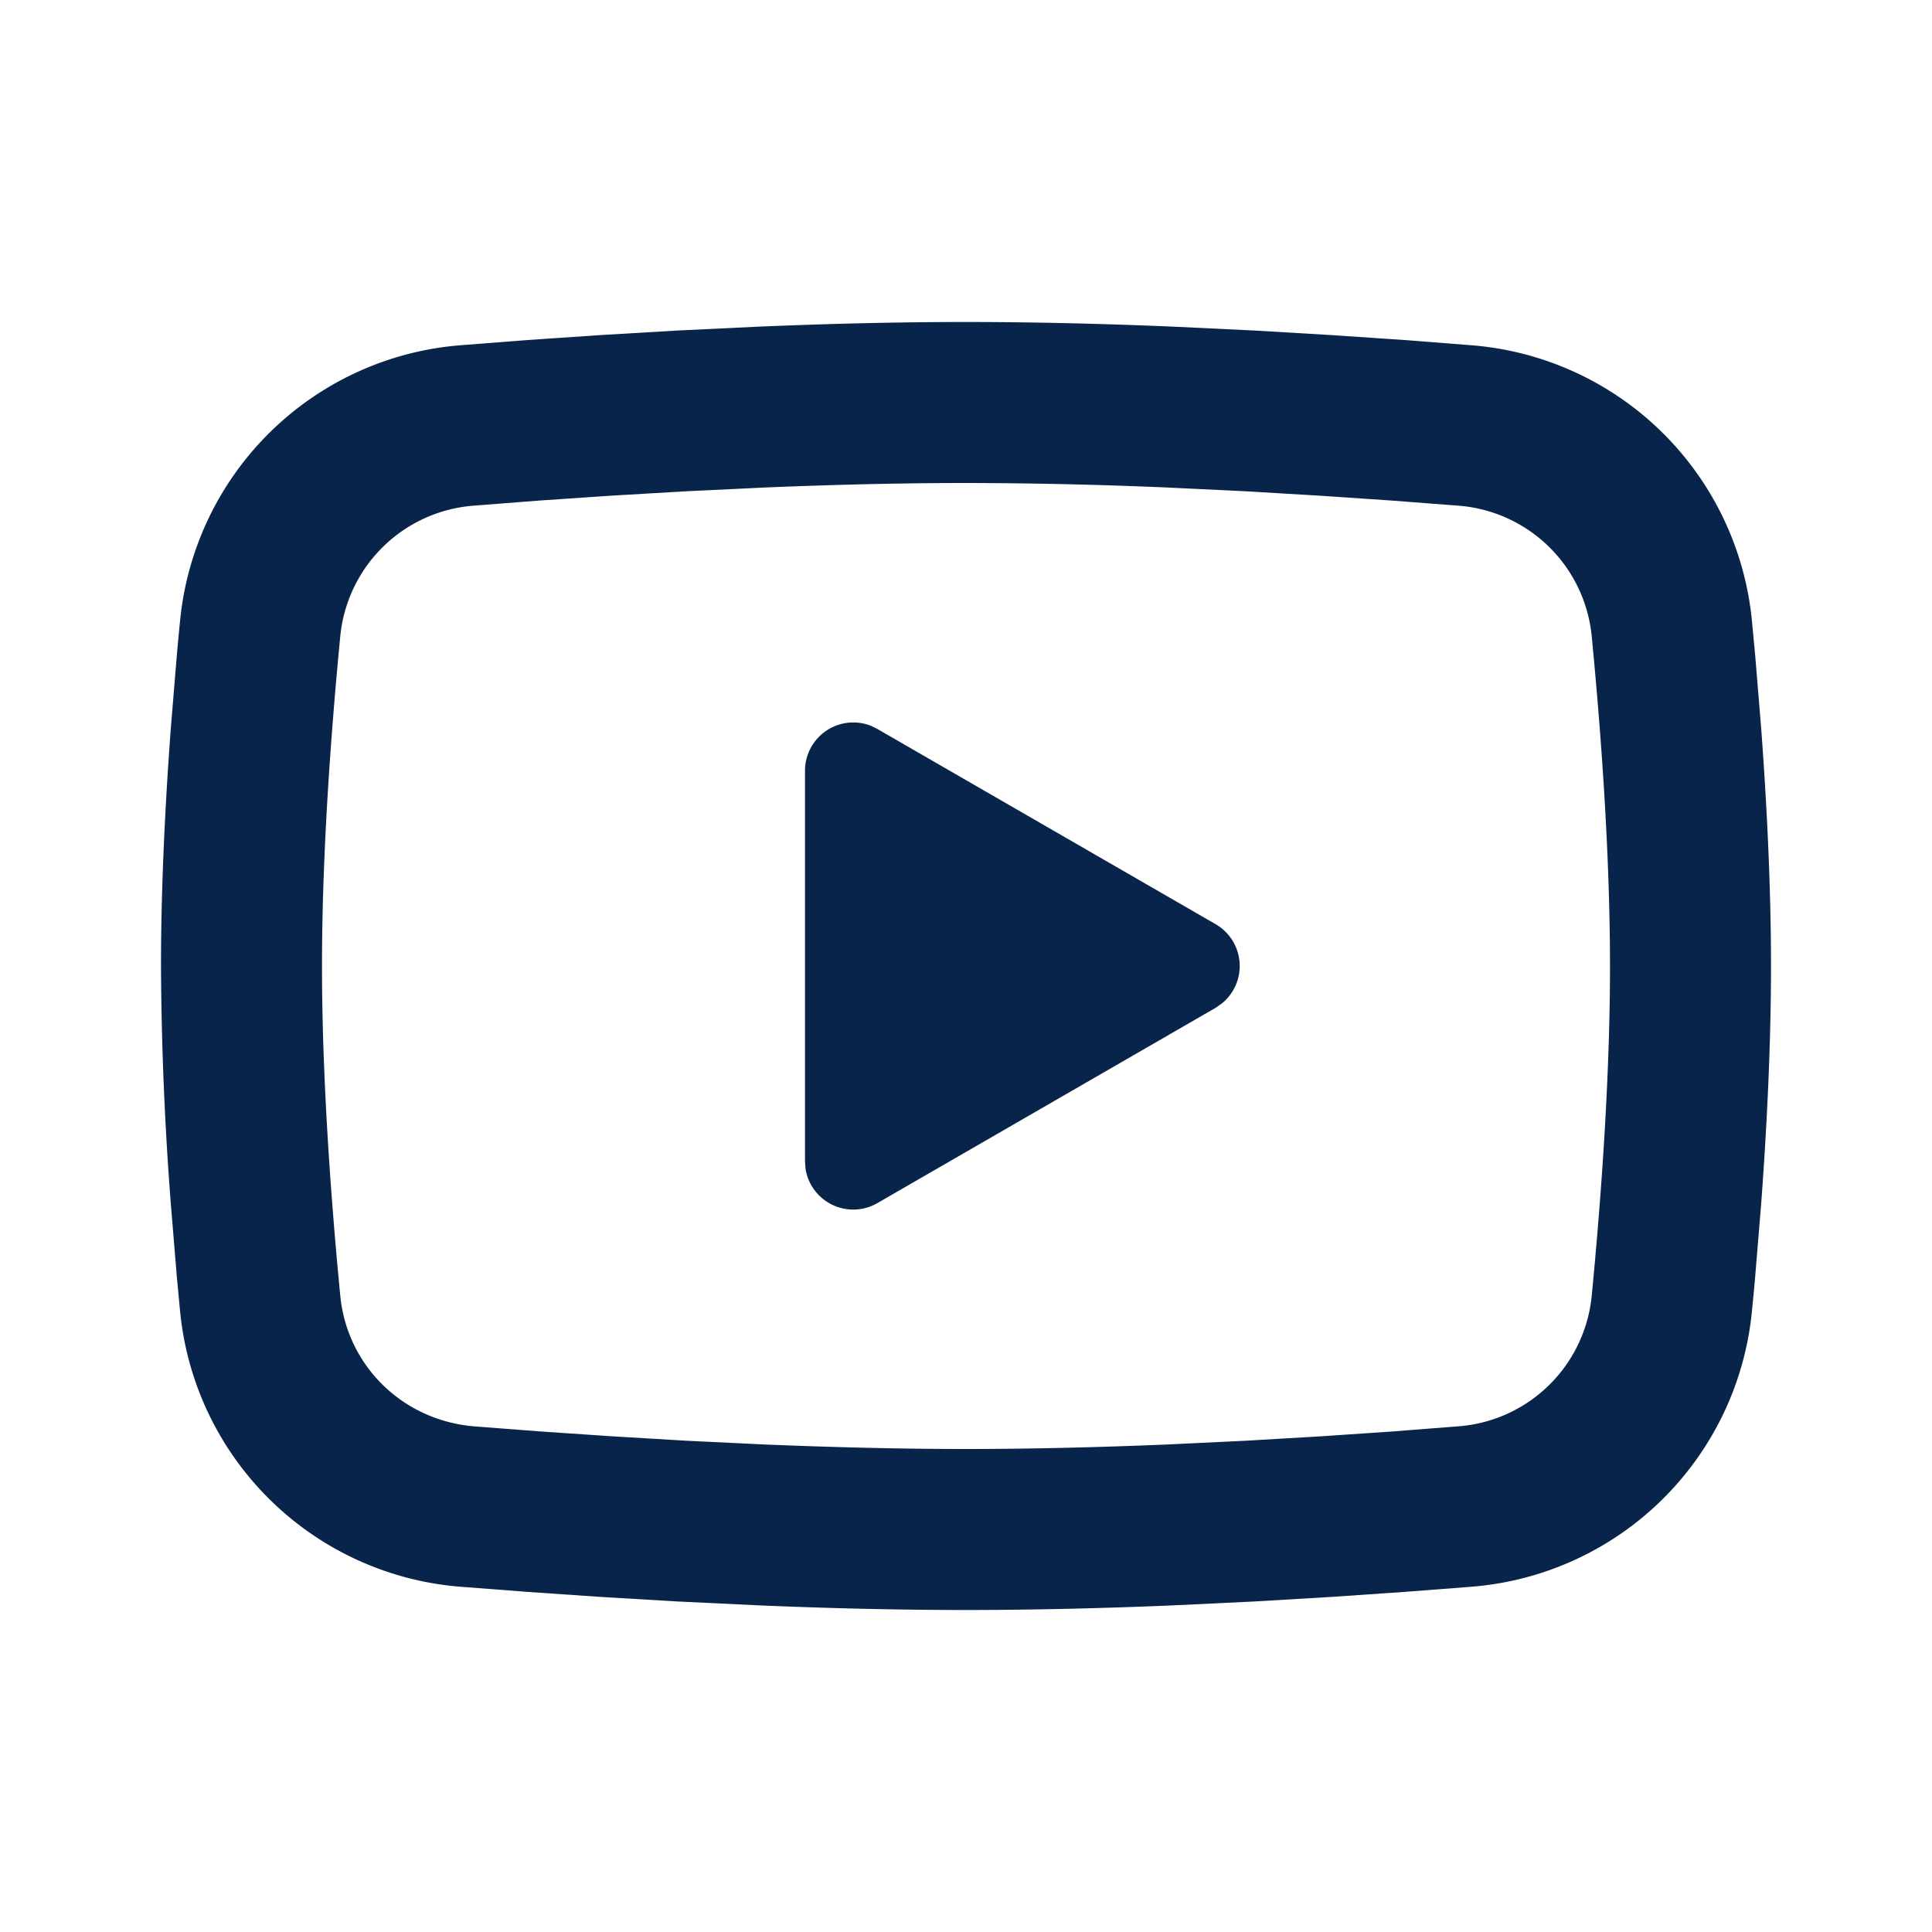 <svg xmlns="http://www.w3.org/2000/svg" width="24" height="24"><g fill="none" fill-rule="nonzero"><path d="M24 0v24H0V0h24ZM12.593 23.258l-.011.002-.071.035-.02.004-.014-.004-.071-.035c-.01-.004-.019-.001-.024.005l-.004.01-.017.428.005.02.01.013.104.074.015.004.012-.004.104-.074.012-.016.004-.017-.017-.427c-.002-.01-.009-.017-.017-.018Zm.265-.113-.013.002-.185.093-.01.01-.003.011.018.43.005.012.008.007.201.093c.012.004.023 0 .029-.008l.004-.014-.034-.614c-.003-.012-.01-.02-.02-.022Zm-.715.002a.023.023 0 0 0-.027.006l-.006.014-.034.614c0 .012.007.02.017.024l.015-.002.201-.093.01-.008.004-.011.017-.43-.003-.012-.01-.01-.184-.092Z"/><path fill="#09244B" d="M12 4c.855 0 1.732.022 2.582.058l1.004.048.961.057.9.061.822.064a3.802 3.802 0 0 1 3.494 3.423l.04.425.075.91c.07.943.122 1.971.122 2.954 0 .983-.052 2.011-.122 2.954l-.075.91c-.013.146-.026.287-.04.425a3.802 3.802 0 0 1-3.495 3.423l-.82.063-.9.062-.962.057-1.004.048c-.85.036-1.727.058-2.582.058-.855 0-1.732-.022-2.582-.058l-1.004-.048-.961-.057-.9-.062-.822-.063a3.802 3.802 0 0 1-3.494-3.423l-.04-.425-.075-.91A40.662 40.662 0 0 1 2 12c0-.983.052-2.011.122-2.954l.075-.91c.013-.146.026-.287.04-.425A3.802 3.802 0 0 1 5.73 4.288l.821-.064.9-.061.962-.057 1.004-.048C10.268 4.022 11.145 4 12 4Zm0 2c-.825 0-1.674.022-2.5.056l-.978.047-.939.055-.882.06-.808.063a1.802 1.802 0 0 0-1.666 1.623C4.11 9.113 4 10.618 4 12c0 1.382.11 2.887.227 4.096.085.872.777 1.55 1.666 1.623l.808.062.882.06.939.056.978.047c.826.034 1.675.056 2.5.056s1.674-.022 2.5-.056l.978-.047.939-.055.882-.06.808-.063a1.802 1.802 0 0 0 1.666-1.623C19.89 14.887 20 13.382 20 12c0-1.382-.11-2.887-.227-4.096a1.802 1.802 0 0 0-1.666-1.623l-.808-.062-.882-.06-.939-.056-.978-.047A60.693 60.693 0 0 0 12 6Zm-2 3.575a.6.6 0 0 1 .819-.559l.081.04 4.2 2.424a.6.6 0 0 1 .085.98l-.085.06-4.2 2.425a.6.6 0 0 1-.894-.43l-.006-.09v-4.85Z"/></g></svg>